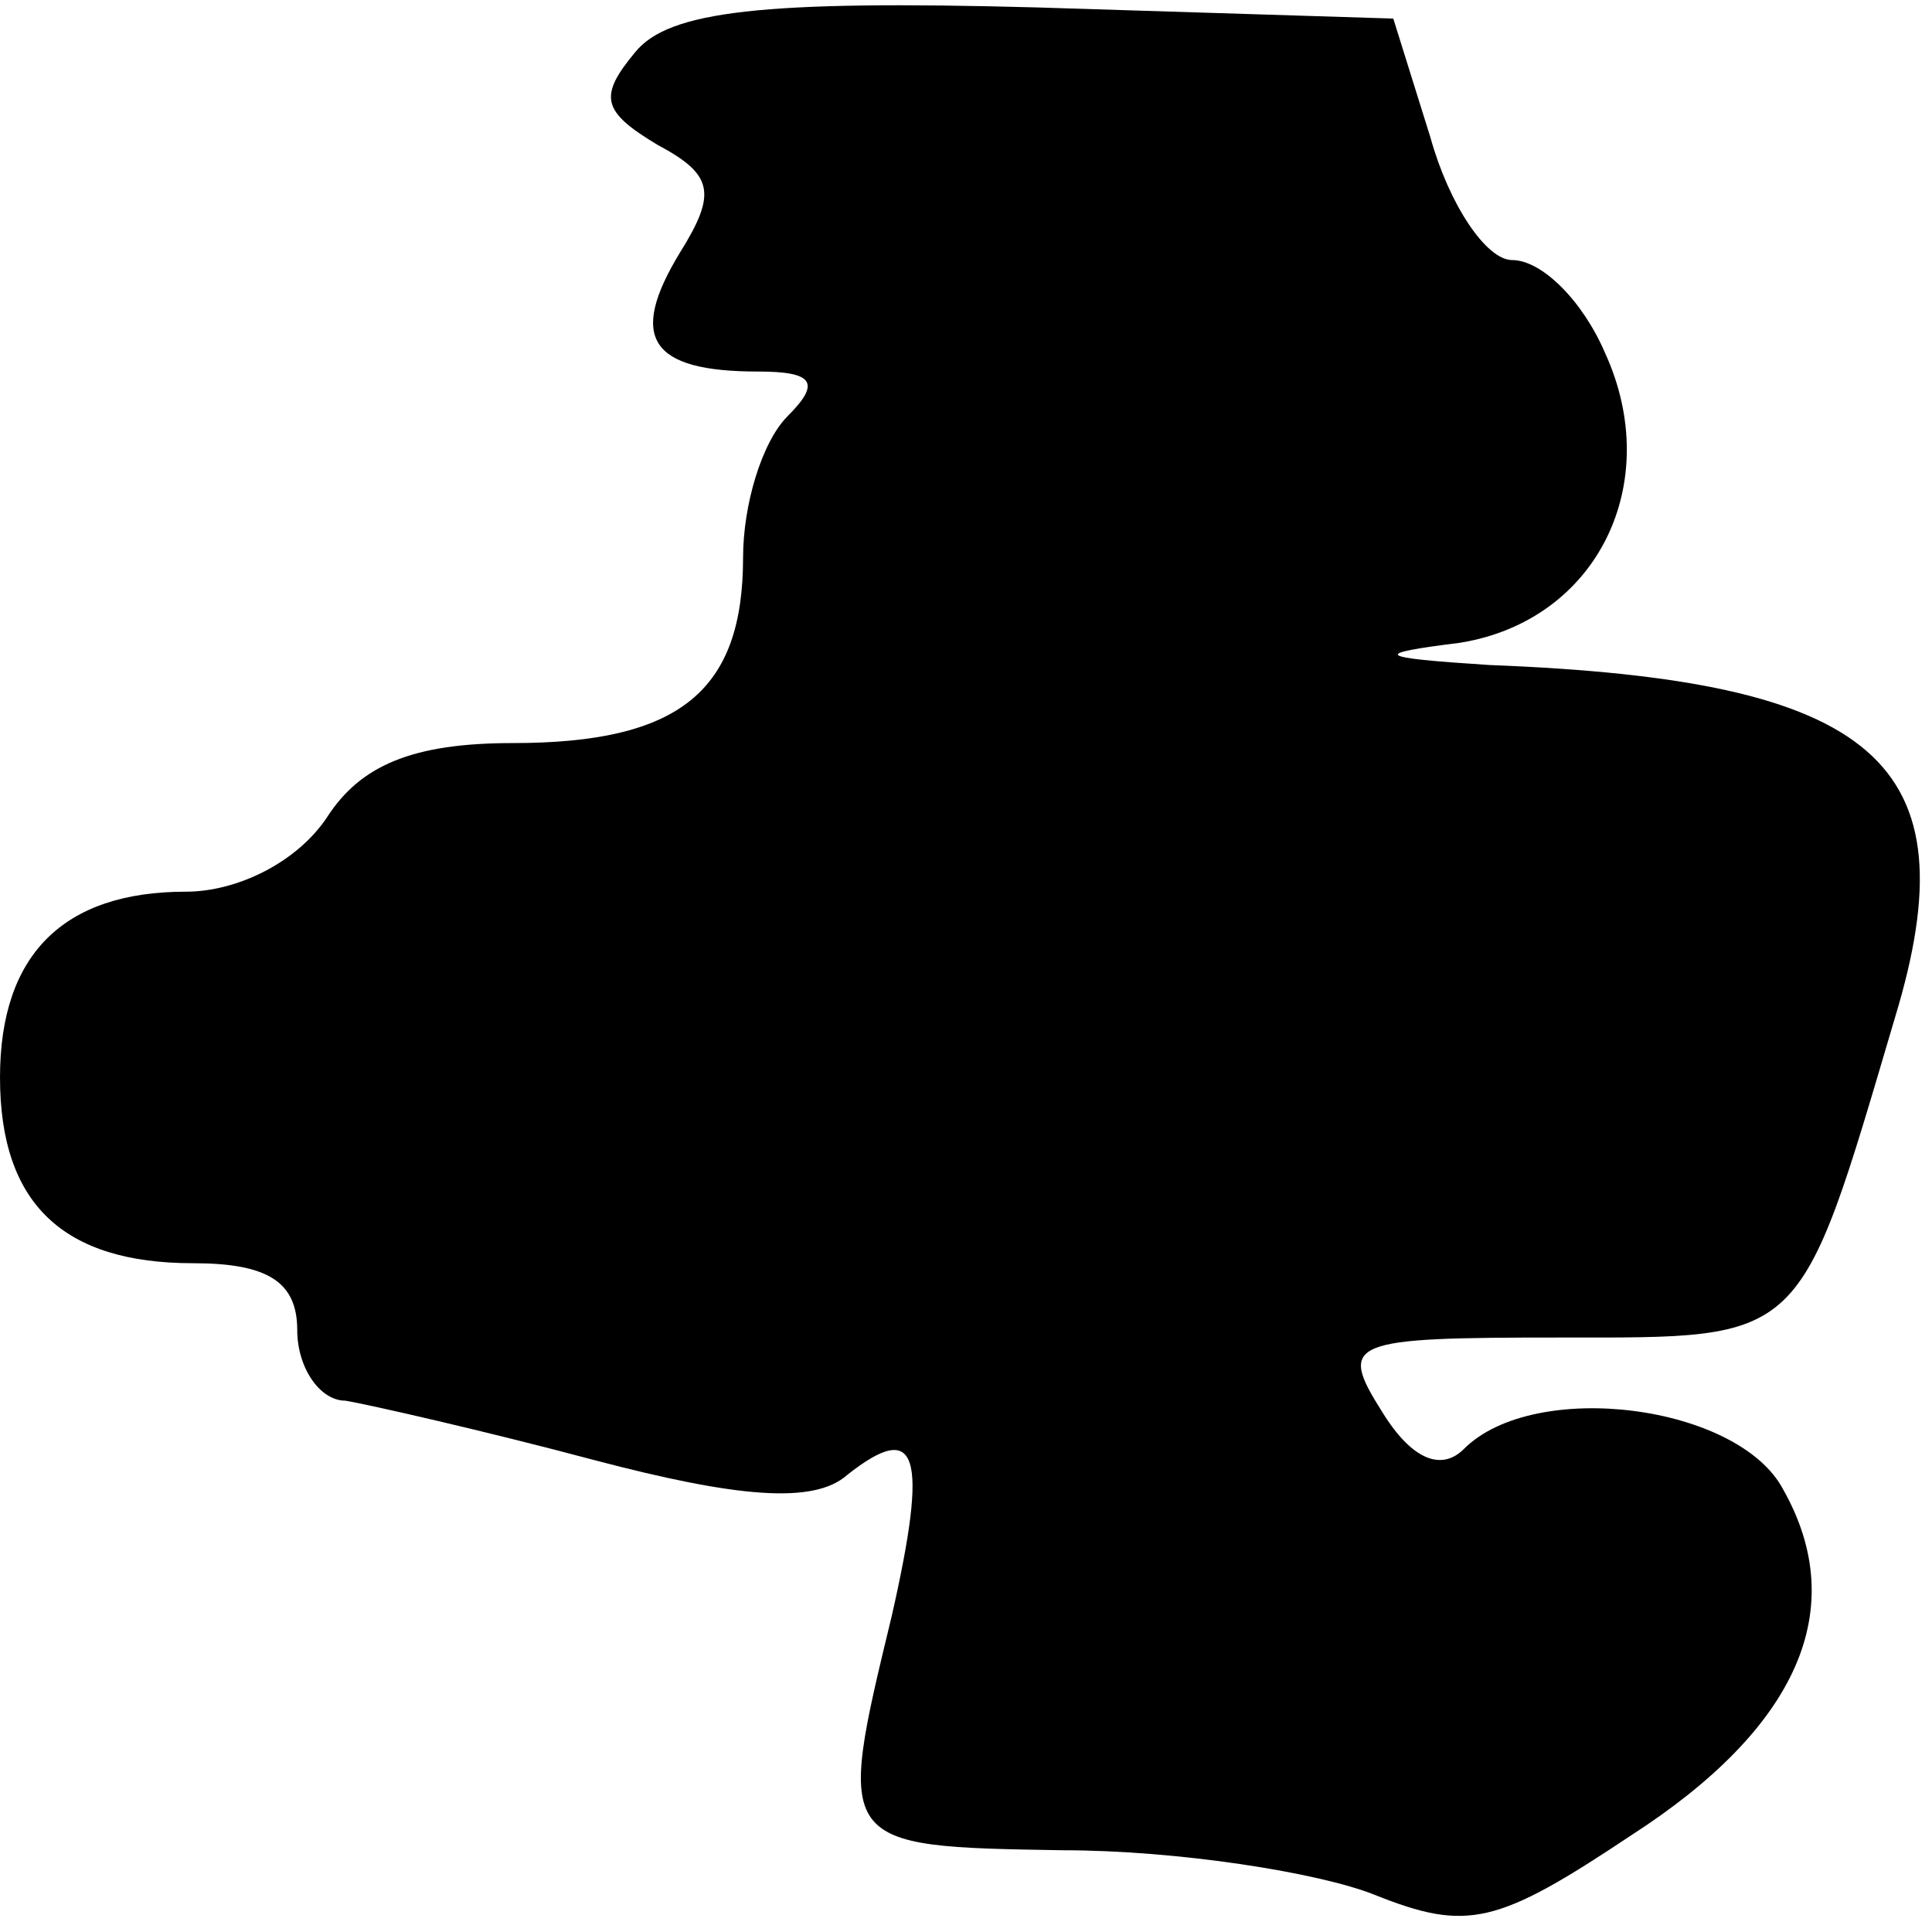 <?xml version="1.0" standalone="no"?>
<!DOCTYPE svg PUBLIC "-//W3C//DTD SVG 20010904//EN"
 "http://www.w3.org/TR/2001/REC-SVG-20010904/DTD/svg10.dtd">
<svg version="1.0" xmlns="http://www.w3.org/2000/svg"
 width="52pt" height="52pt" viewBox="0 0 52 52"
 preserveAspectRatio="xMidYMid meet">
<g transform="translate(0,52) scale(0.1,-0.1)"
fill="#000000" stroke="none">
<path fill="#000000" stroke="none" d="M171 506 c-10 -12 -9 -16 6 -25 15 -8
16 -13 6 -29 -14 -23 -8 -32 21 -32 15 0 17 -3 8 -12 -7 -7 -12 -24 -12 -38 0
-36 -17 -50 -62 -50 -27 0 -41 -6 -50 -20 -8 -12 -24 -20 -38 -20 -33 0 -50
-17 -50 -50 0 -34 17 -50 52 -50 20 0 28 -5 28 -18 0 -10 6 -19 13 -19 6 -1
37 -8 67 -16 38 -10 59 -12 68 -4 19 15 22 6 12 -38 -15 -62 -15 -62 46 -63
31 0 69 -6 84 -12 25 -10 33 -8 69 16 45 29 59 61 41 93 -12 23 -67 30 -86 11
-6 -6 -14 -3 -22 10 -12 19 -9 20 48 20 66 0 64 -2 90 86 21 69 -5 91 -109 95
-31 2 -32 3 -8 6 37 6 55 43 39 78 -6 14 -17 25 -25 25 -7 0 -17 15 -22 33
l-10 32 -96 3 c-74 2 -99 -1 -108 -12z"/>
</g>
</svg>
